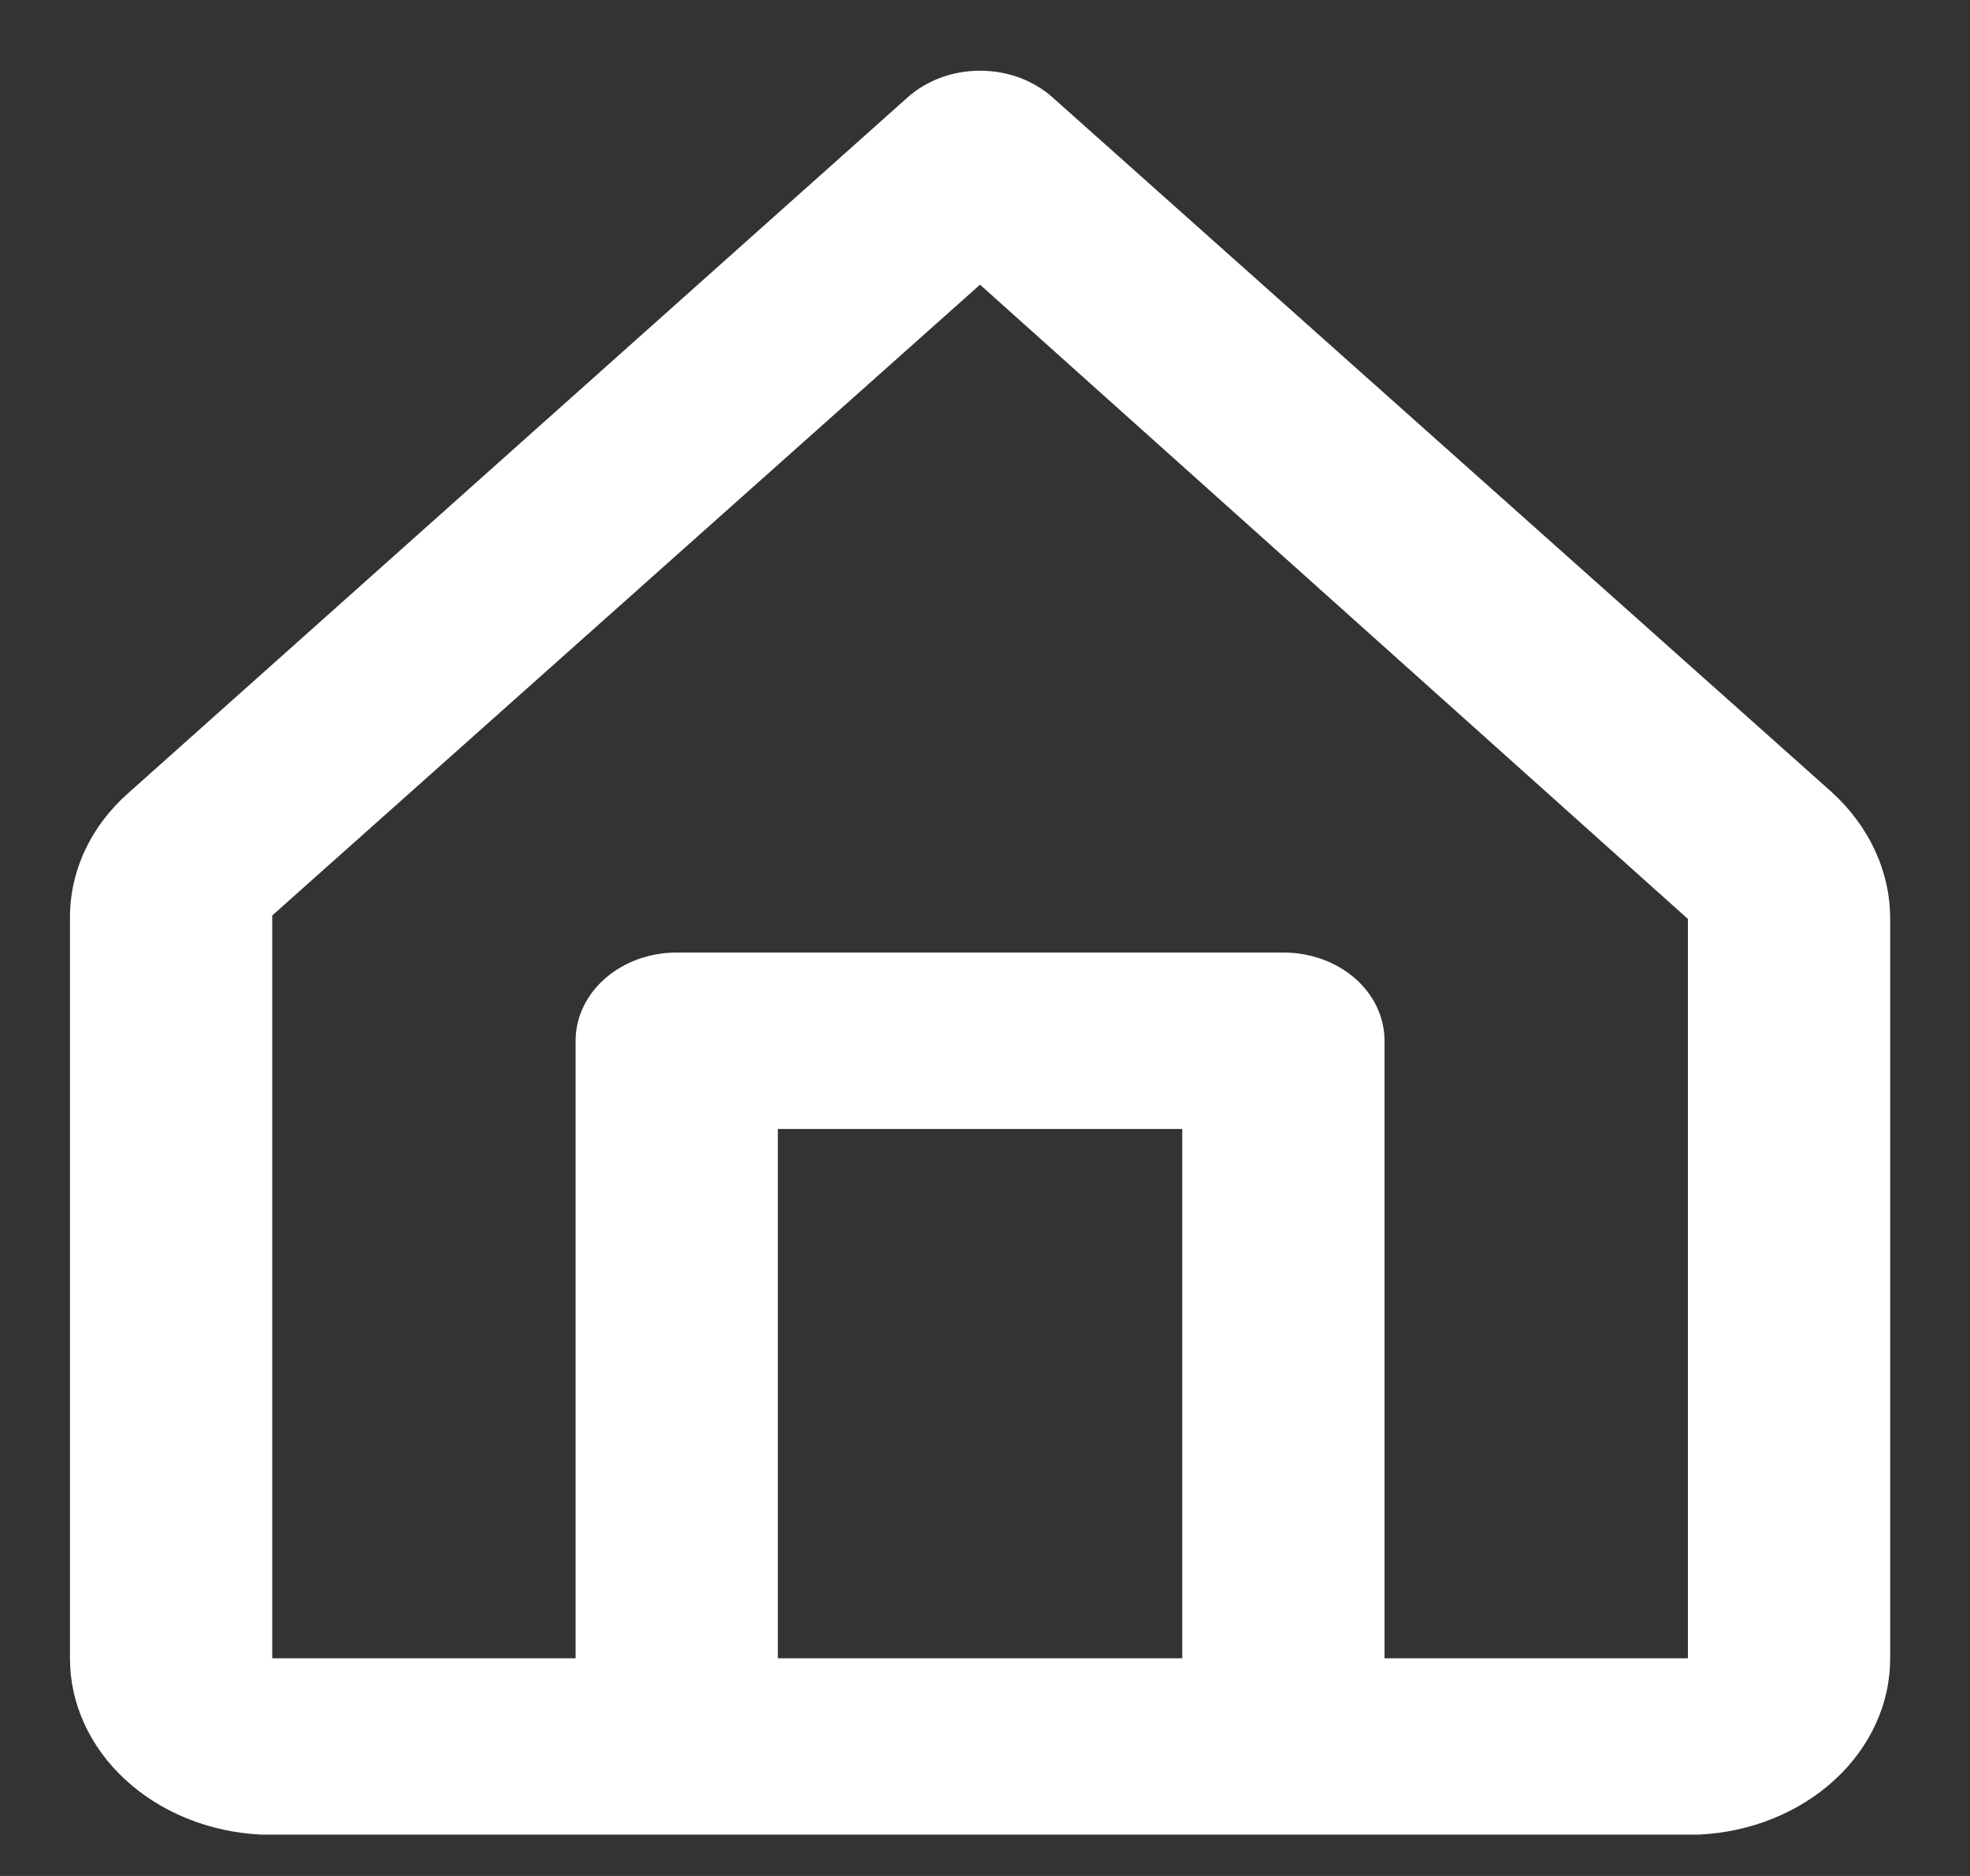 <svg width="21" height="20" viewBox="0 0 21 20" fill="none" xmlns="http://www.w3.org/2000/svg">
<rect x="0" y="0" width="21" height="20" fill="#333333" stroke="none"/>
<path d="M19.524 8.443L11.213 1.032C11.113 0.944 10.993 0.874 10.862 0.826C10.731 0.778 10.59 0.754 10.447 0.754C10.305 0.754 10.164 0.778 10.033 0.826C9.902 0.874 9.782 0.944 9.682 1.032L1.371 8.452C1.17 8.629 1.011 8.839 0.904 9.07C0.797 9.301 0.743 9.548 0.746 9.797V17.679C0.745 18.16 0.956 18.623 1.335 18.973C1.714 19.323 2.233 19.533 2.783 19.559H18.111C18.663 19.533 19.181 19.323 19.56 18.973C19.939 18.623 20.15 18.16 20.149 17.679V9.797C20.15 9.292 19.925 8.807 19.524 8.443ZM8.292 17.679V12.036H12.603V17.679H8.292ZM17.993 17.679H14.759V11.095C14.759 10.846 14.646 10.607 14.444 10.43C14.241 10.254 13.967 10.155 13.681 10.155H7.214C6.928 10.155 6.654 10.254 6.452 10.43C6.249 10.607 6.136 10.846 6.136 11.095V17.679H2.902V9.76L10.447 3.035L17.993 9.797V17.679Z" fill="white"/>
</svg>
